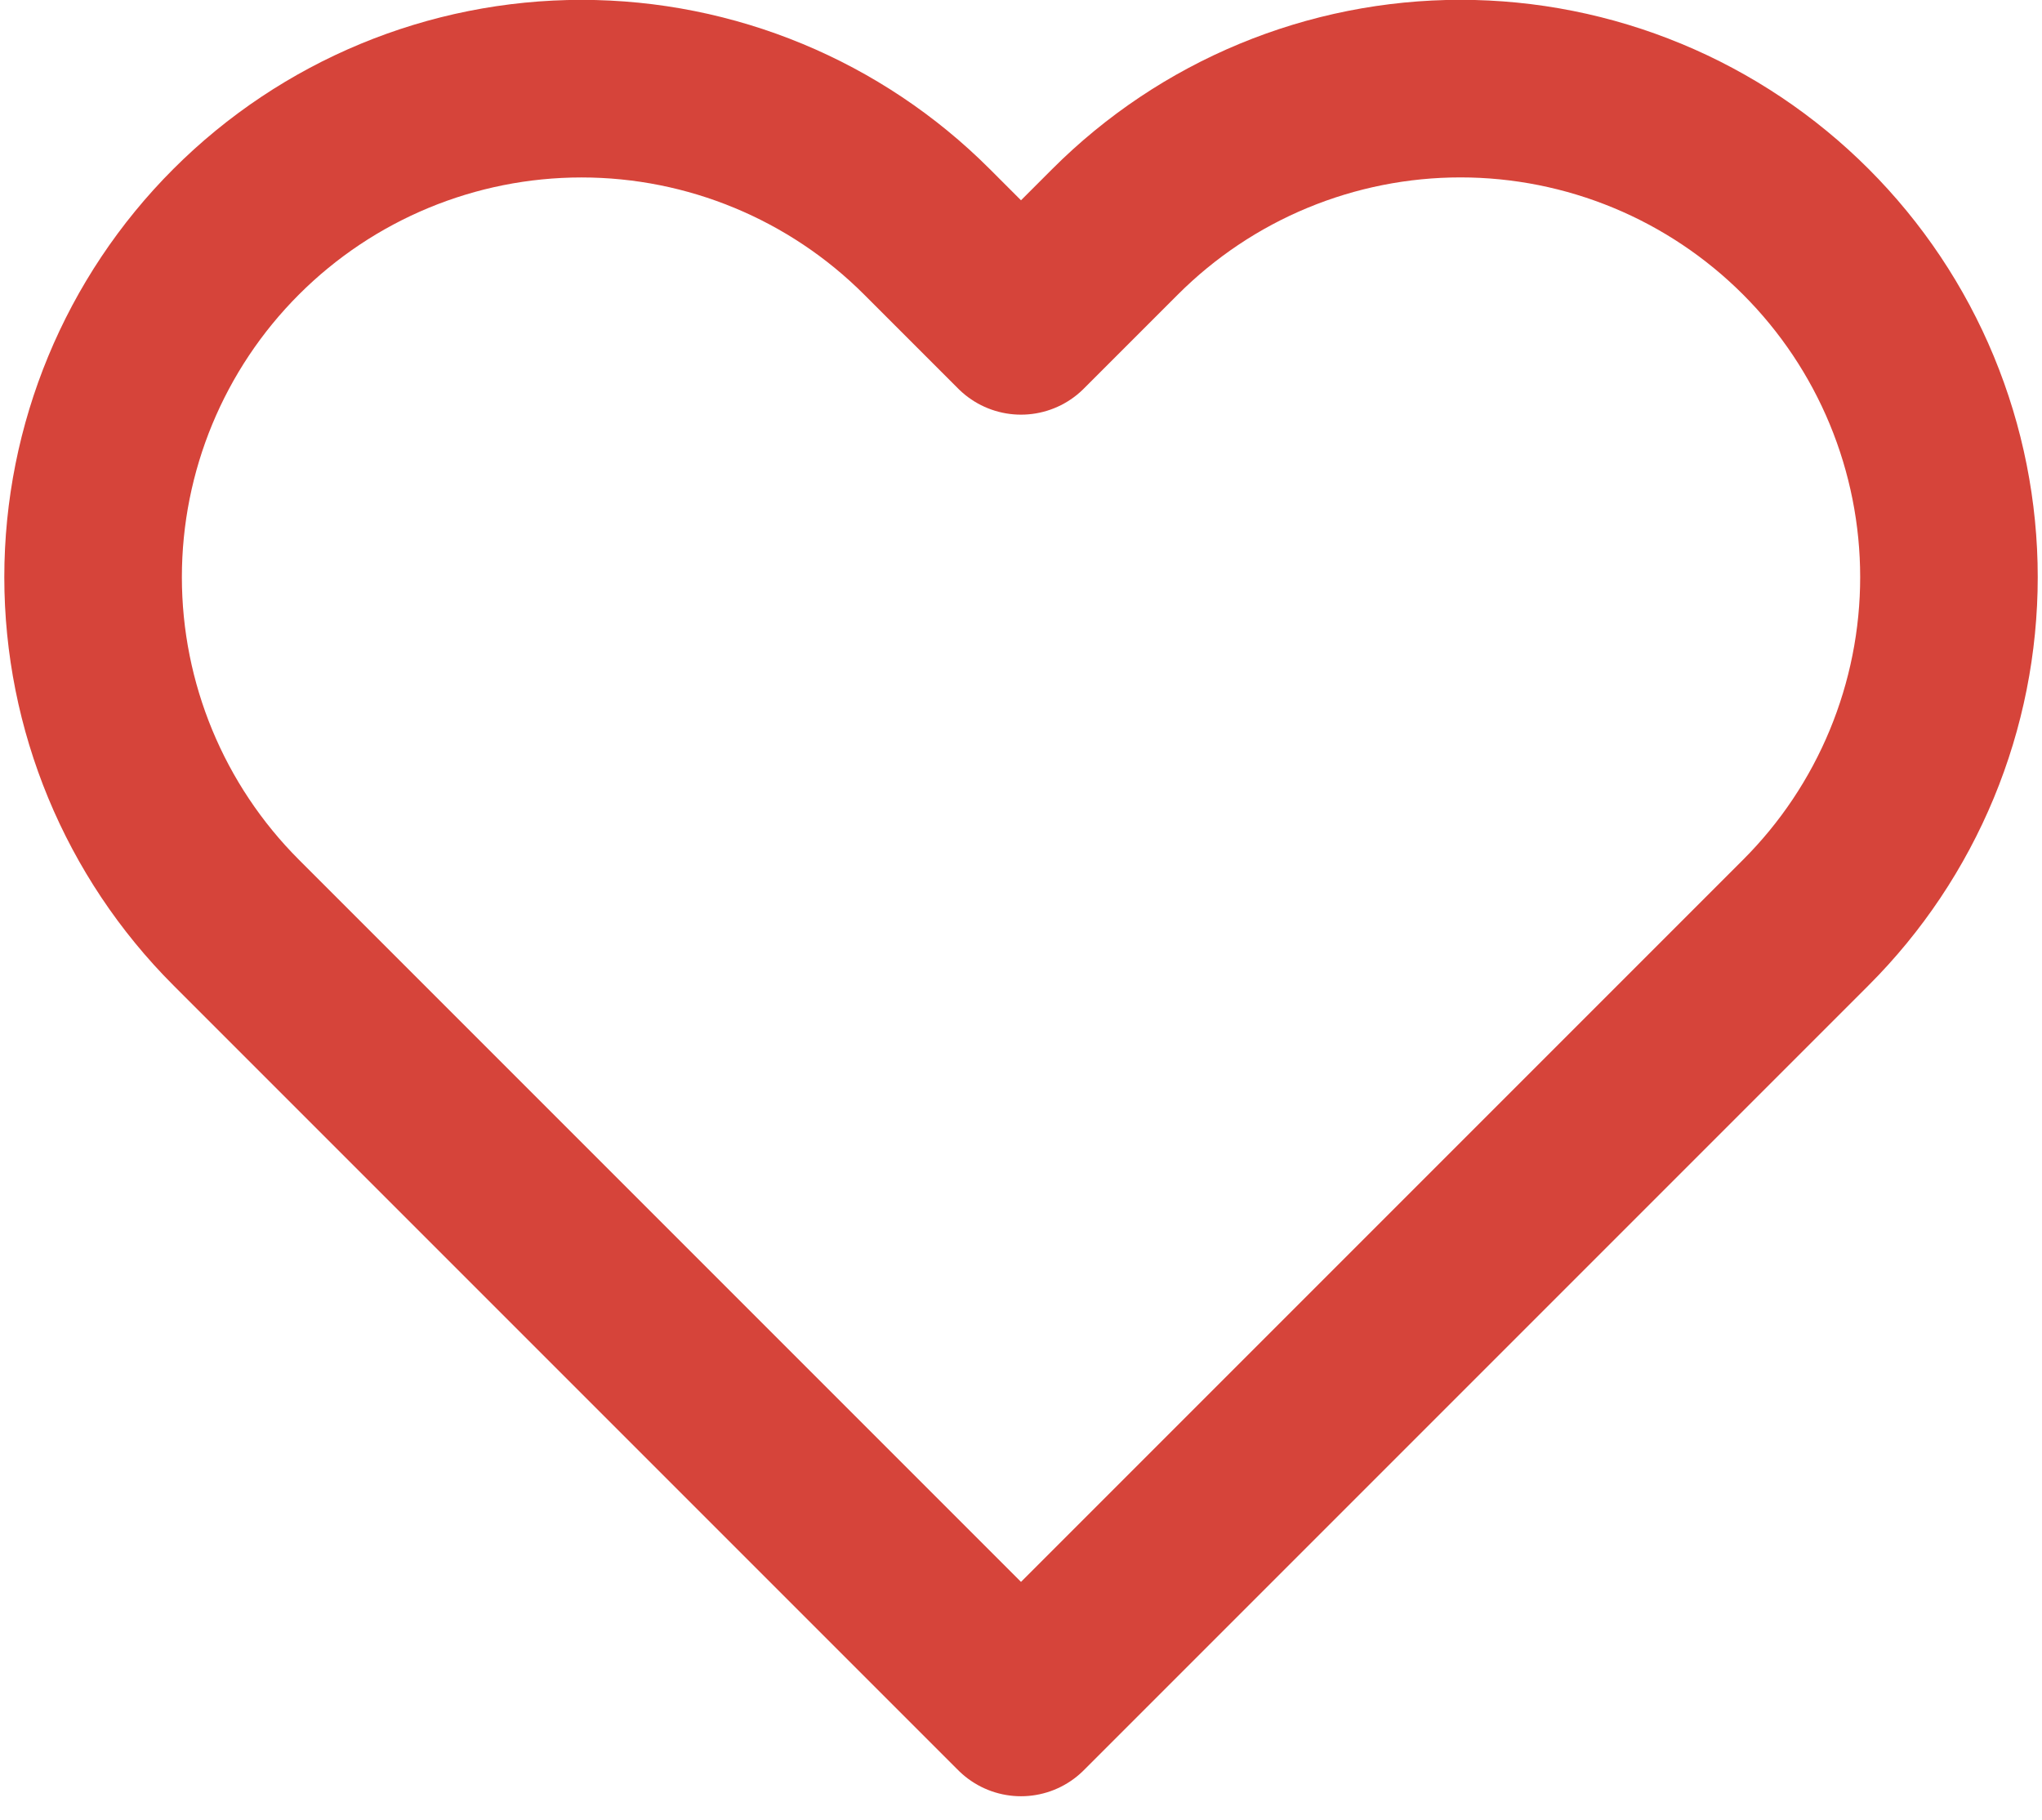 <svg width="46" height="41" viewBox="0 0 46 41" fill="none" xmlns="http://www.w3.org/2000/svg">
<path d="M40.68 5.22C39.658 4.198 38.446 3.387 37.111 2.834C35.776 2.281 34.345 1.996 32.9 1.996C31.455 1.996 30.024 2.281 28.689 2.834C27.354 3.387 26.142 4.198 25.12 5.22L23 7.34L20.88 5.22C18.817 3.157 16.018 1.997 13.1 1.997C10.182 1.997 7.383 3.157 5.32 5.22C3.257 7.283 2.097 10.082 2.097 13C2.097 15.918 3.257 18.717 5.32 20.78L23 38.46L40.68 20.78C41.702 19.759 42.513 18.546 43.066 17.211C43.619 15.876 43.904 14.445 43.904 13C43.904 11.555 43.619 10.124 43.066 8.789C42.513 7.454 41.702 6.242 40.68 5.22Z" stroke="#D6443A" stroke-width="4" stroke-linecap="round" stroke-linejoin="round"/>
</svg>
